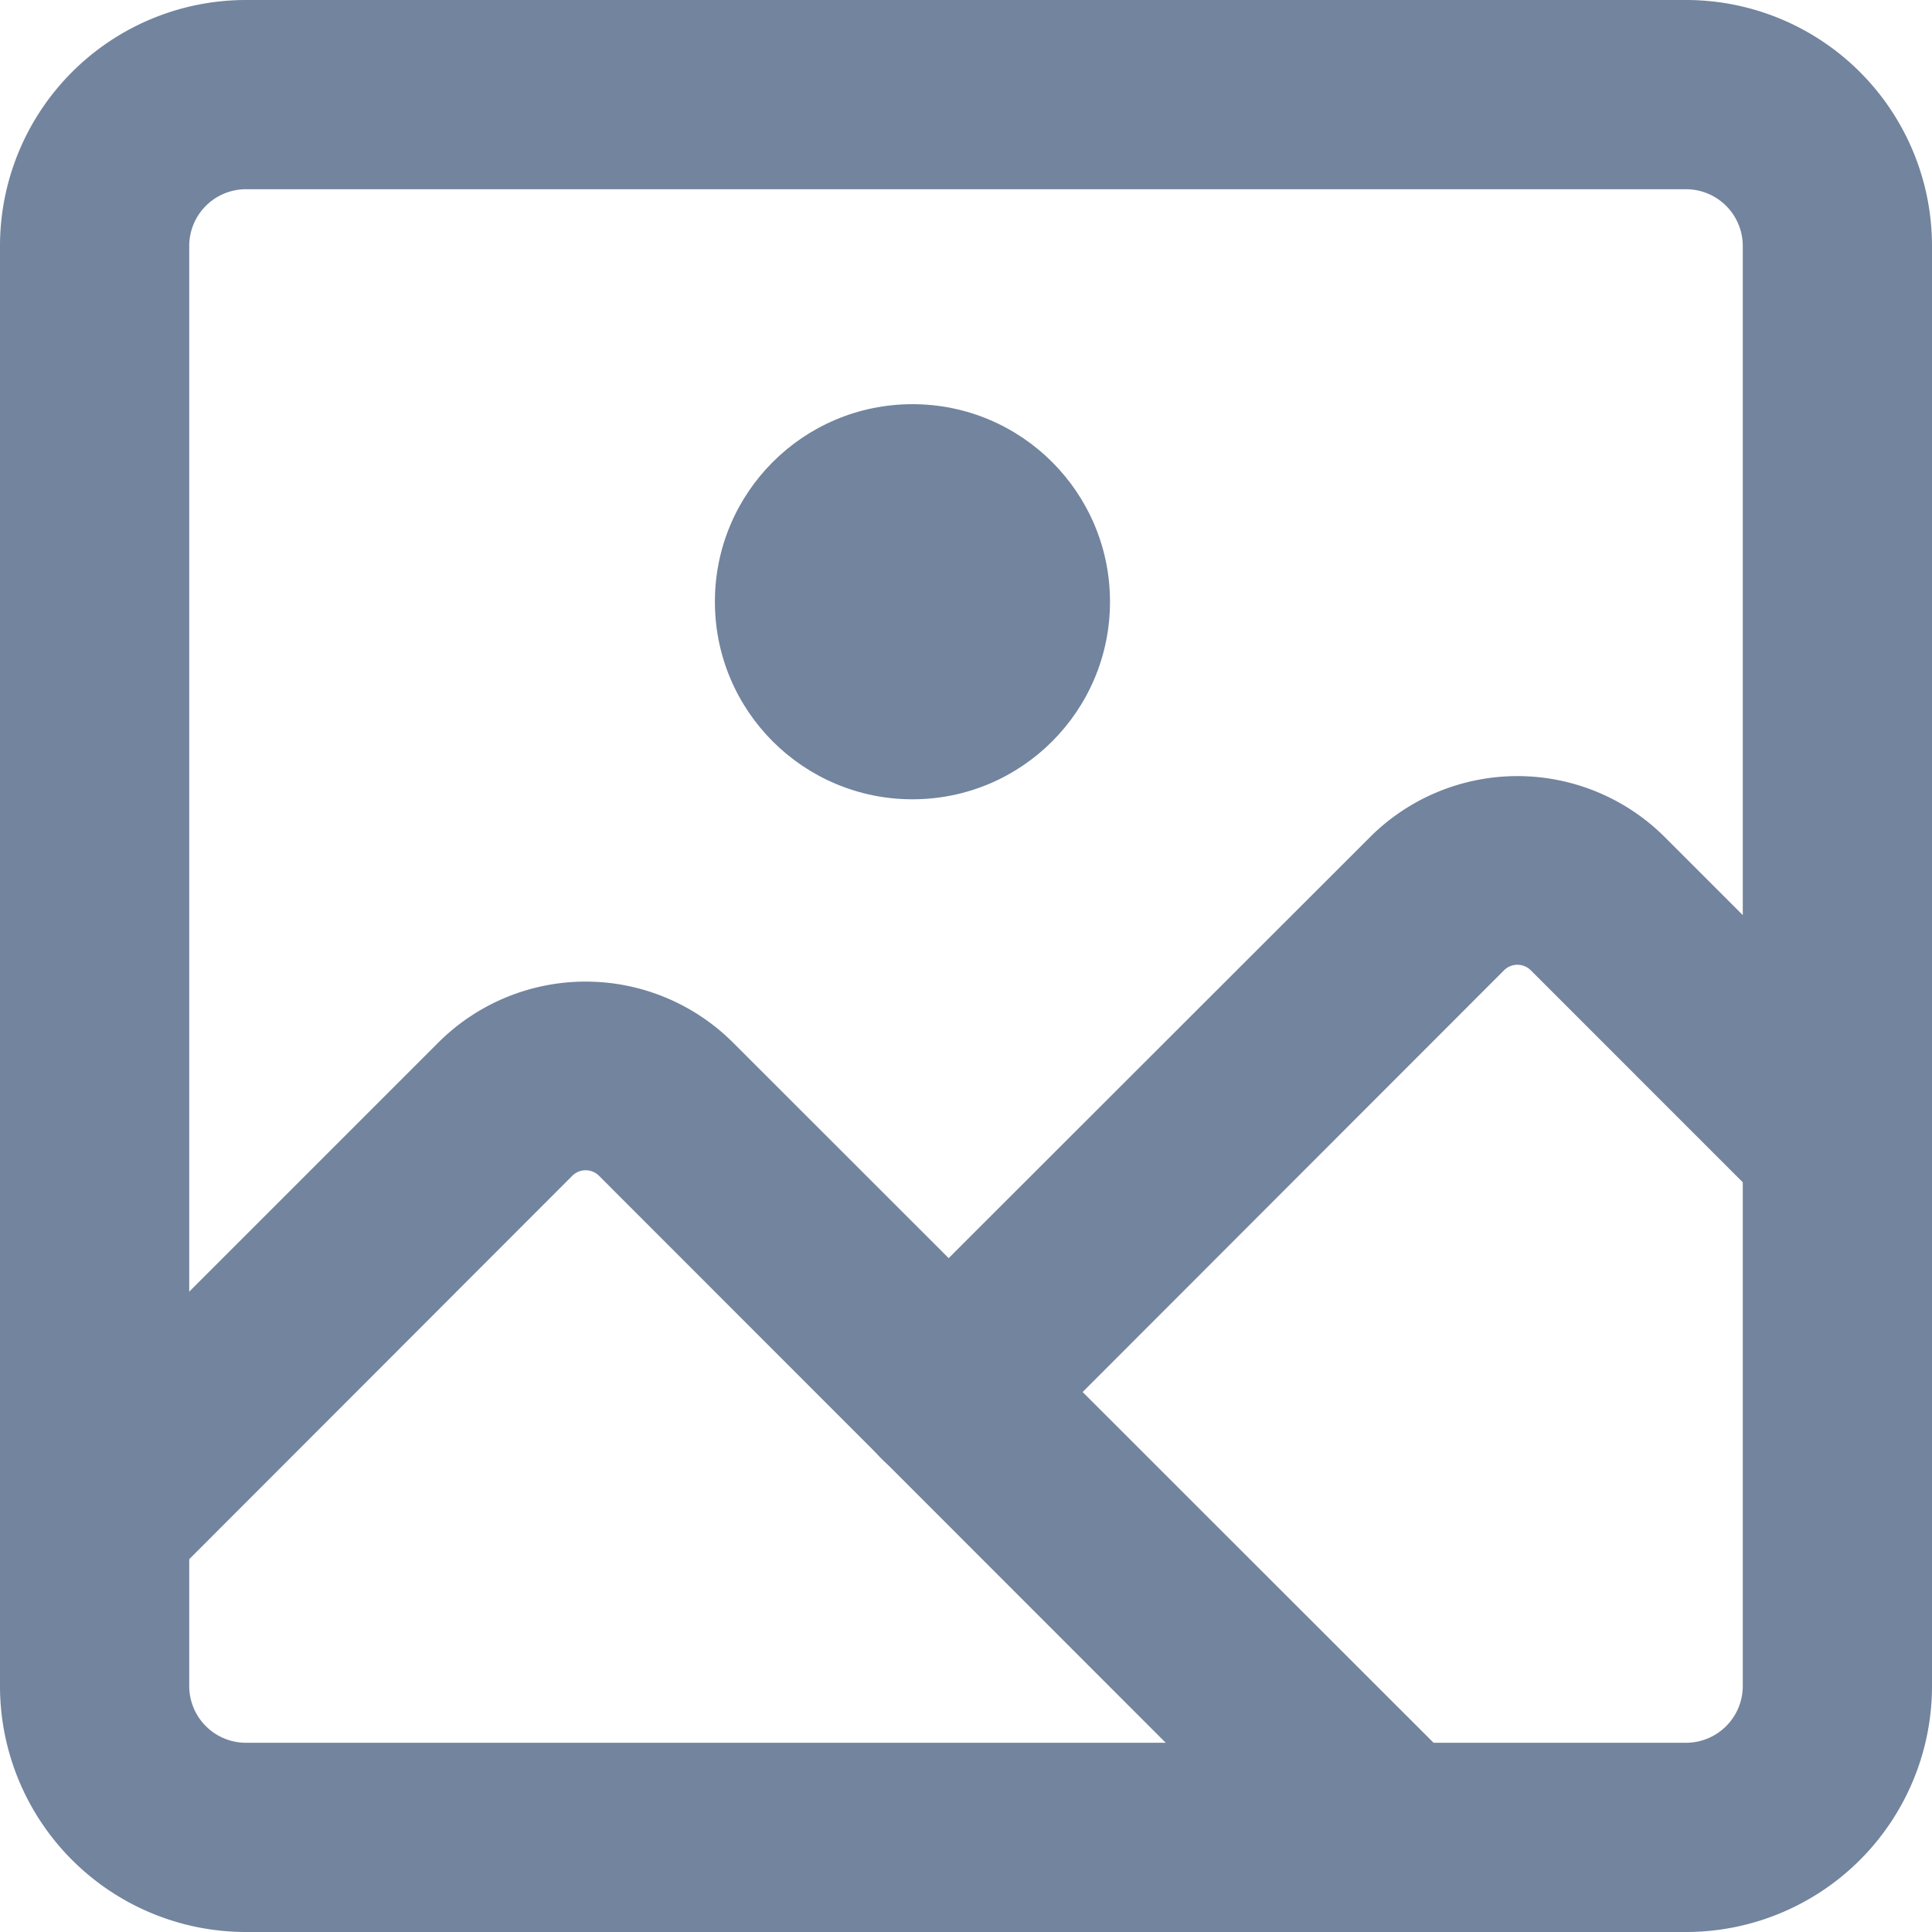 <?xml version="1.0" encoding="utf-8"?>
<svg xmlns="http://www.w3.org/2000/svg" viewBox="0 0 51.05 51.05">
  <title>gallery-cam</title>
  <g id="Layer_2" data-name="Layer 2">
    <g id="icons">
      <path style="fill:#72849e;" d="M44.55,51.05H6.5A6.5,6.5,0,0,1,0,44.55V6.5A6.5,6.5,0,0,1,6.5,0H44.55a6.5,6.5,0,0,1,6.5,6.5V44.55A6.5,6.5,0,0,1,44.55,51.05ZM6.5,5A1.5,1.5,0,0,0,5,6.5V44.55a1.5,1.5,0,0,0,1.5,1.5H44.55a1.5,1.5,0,0,0,1.5-1.5V6.5A1.5,1.5,0,0,0,44.55,5Z" />
      <circle style="fill:#72849e;" cx="24.11" cy="15.9" r="5.22" />
      <path style="fill:#72849e;" d="M36.84,51.05a2.49,2.49,0,0,1-1.77-.73L15.83,31.07a.5.5,0,0,0-.71,0L4.27,41.93A2.5,2.5,0,0,1,.73,38.4L11.59,27.54a5.51,5.51,0,0,1,7.77,0L38.61,46.78a2.5,2.5,0,0,1-1.77,4.27Z" />
      <path style="fill:#72849e;" d="M25.07,39.28A2.5,2.5,0,0,1,23.31,35L36.21,22.11a5.51,5.51,0,0,1,7.77,0l6.3,6.3a2.5,2.5,0,1,1-3.53,3.53l-6.3-6.3a.5.5,0,0,0-.71,0L26.84,38.55A2.49,2.49,0,0,1,25.07,39.28Z" />
    </g>
  </g>
</svg>